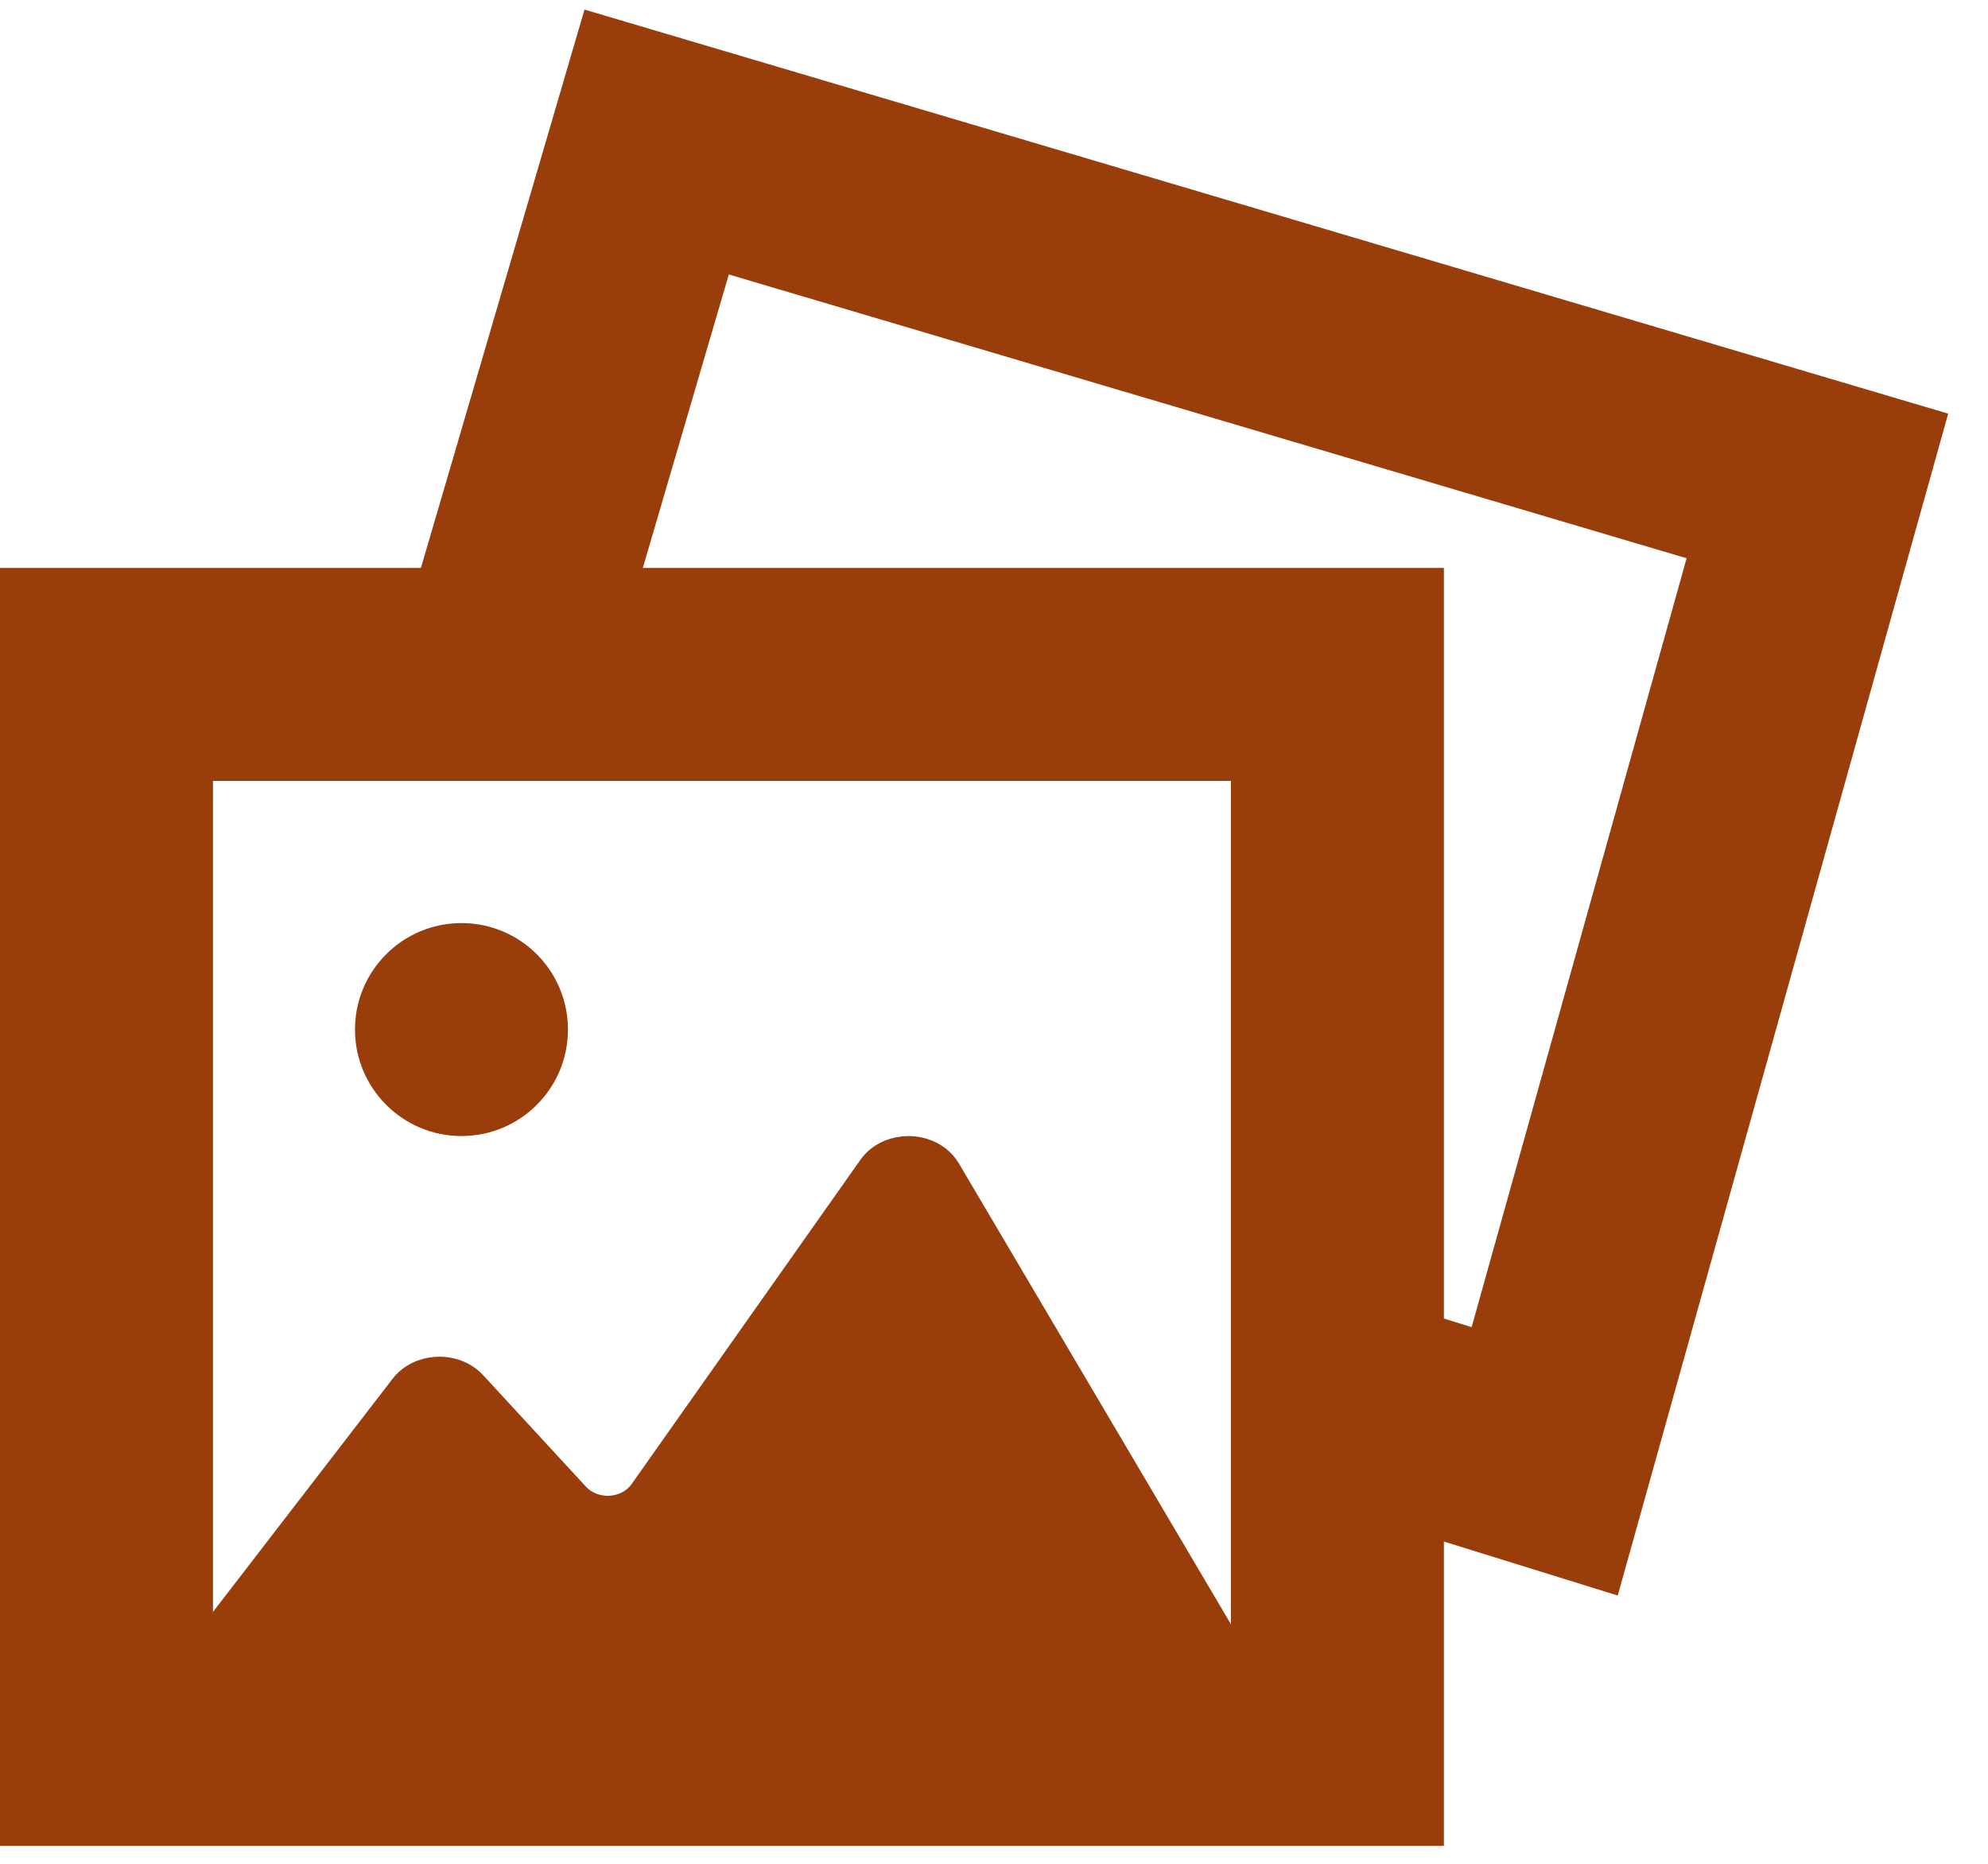 <?xml version="1.0" encoding="UTF-8"?>
<svg width="16px" height="15px" viewBox="0 0 16 15" version="1.1" xmlns="http://www.w3.org/2000/svg" xmlns:xlink="http://www.w3.org/1999/xlink">
    <!-- Generator: Sketch 54.1 (76490) - https://sketchapp.com -->
    <title>icon-study copy</title>
    <desc>Created with Sketch.</desc>
    <g id="Page-1" stroke="none" stroke-width="1" fill="none" fill-rule="evenodd">
        <g id="group---present-study" transform="translate(-1155, -335)">
            <g id="icons/study-active" transform="translate(1155, 335)">
                <g id="Group" transform="translate(0, 1.143)">
                    <polyline id="Rectangle" stroke="#993E0A" stroke-width="1.714" points="4.181 3.768 5.285 -2.13162821e-14 14.627 2.768 12.432 10.618 11.36 10.285"></polyline>
                    <path d="M1.525,3.618 L1.525,13.525 L10.096,13.525 L10.096,3.618 L1.525,3.618 Z" id="Rectangle" stroke="#993E0A" stroke-width="1.714" transform="translate(5.811, 8.571) rotate(-270) translate(-5.811, -8.571) "></path>
                    <path d="M3.714,8 C3.241,8 2.857,7.616 2.857,7.143 C2.857,6.669 3.241,6.286 3.714,6.286 C4.188,6.286 4.571,6.669 4.571,7.143 C4.571,7.616 4.188,8 3.714,8 Z M1.143,12.571 L3.16,9.953 C3.303,9.767 3.588,9.72 3.796,9.848 C3.831,9.87 3.862,9.896 3.889,9.925 L4.715,10.821 C4.795,10.908 4.939,10.92 5.036,10.849 C5.055,10.835 5.071,10.818 5.084,10.8 L6.925,8.191 C7.059,8 7.342,7.943 7.555,8.063 C7.623,8.101 7.678,8.155 7.716,8.218 L10.286,12.571 L1.143,12.571 Z" id="Shape" fill="#993E0A"></path>
                </g>
            </g>
        </g>
    </g>
</svg>